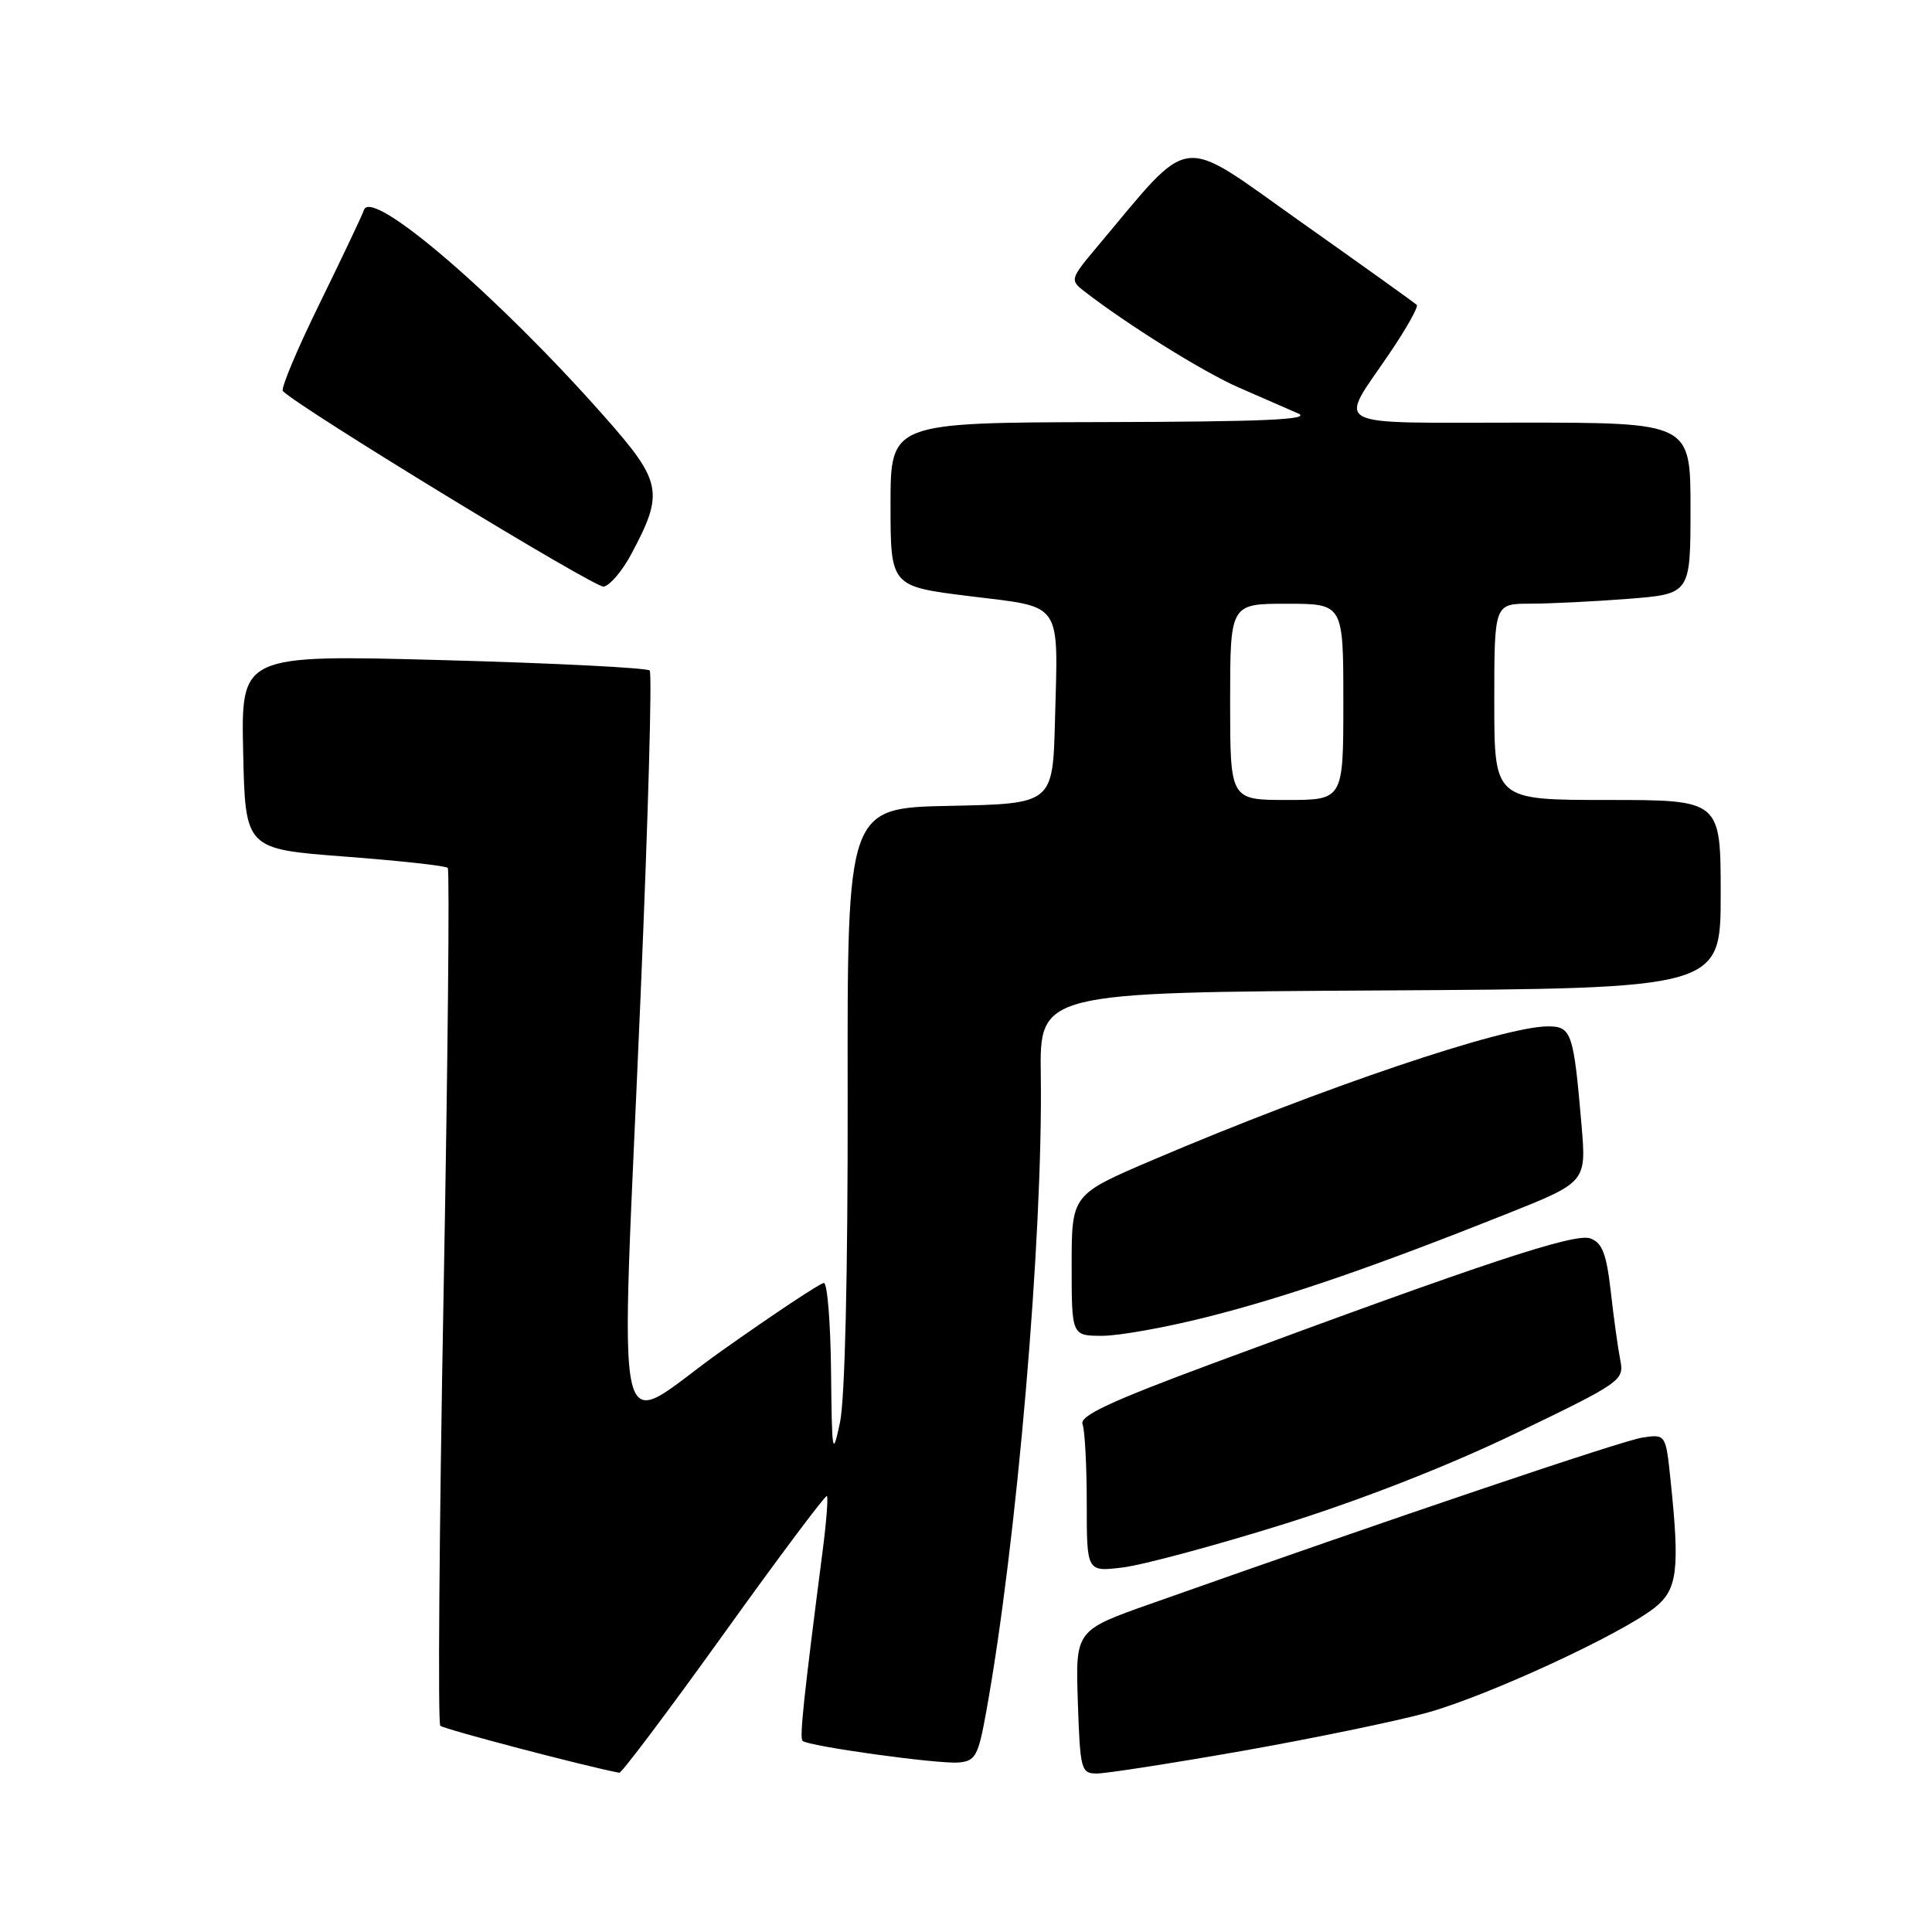 <?xml version="1.0" encoding="UTF-8" standalone="no"?>
<!DOCTYPE svg PUBLIC "-//W3C//DTD SVG 1.1//EN" "http://www.w3.org/Graphics/SVG/1.1/DTD/svg11.dtd" >
<svg xmlns="http://www.w3.org/2000/svg" xmlns:xlink="http://www.w3.org/1999/xlink" version="1.1" viewBox="0 0 256 256">
 <g >
 <path fill="currentColor"
d=" M 95.93 216.45 C 103.25 206.25 109.39 198.05 109.57 198.23 C 109.75 198.42 109.50 201.70 109.00 205.53 C 106.48 225.05 105.93 230.26 106.34 230.67 C 107.04 231.38 124.24 233.76 127.00 233.54 C 129.25 233.36 129.62 232.69 130.67 226.87 C 134.72 204.58 138.21 163.88 137.91 142.50 C 137.75 131.50 137.75 131.50 182.88 131.24 C 228.00 130.98 228.00 130.98 228.00 118.49 C 228.00 106.00 228.00 106.00 213.00 106.00 C 198.00 106.00 198.00 106.00 198.00 93.00 C 198.00 80.00 198.00 80.00 202.75 79.99 C 205.36 79.99 211.21 79.70 215.75 79.35 C 224.00 78.70 224.00 78.70 224.00 67.35 C 224.00 56.00 224.00 56.00 201.39 56.00 C 175.71 56.00 177.32 56.84 184.07 46.90 C 186.33 43.57 187.98 40.64 187.73 40.40 C 187.48 40.15 180.58 35.21 172.39 29.42 C 155.86 17.73 158.22 17.44 145.31 32.78 C 141.84 36.91 141.78 37.12 143.60 38.54 C 149.30 42.97 159.46 49.31 164.15 51.35 C 167.09 52.64 170.62 54.18 172.00 54.78 C 173.88 55.60 167.49 55.88 146.25 55.93 C 118.00 56.00 118.00 56.00 118.00 66.85 C 118.00 77.70 118.00 77.70 128.52 79.00 C 140.93 80.53 140.21 79.49 139.79 95.50 C 139.50 106.50 139.50 106.50 125.88 106.78 C 112.26 107.05 112.26 107.05 112.32 145.28 C 112.35 168.83 111.96 185.42 111.30 188.50 C 110.31 193.15 110.23 192.69 110.12 181.75 C 110.05 175.29 109.63 170.00 109.17 170.00 C 108.71 170.00 102.64 174.03 95.67 178.96 C 80.82 189.46 82.19 195.48 84.90 131.50 C 85.88 108.40 86.42 89.21 86.09 88.85 C 85.77 88.49 73.45 87.87 58.72 87.47 C 31.94 86.75 31.94 86.75 32.22 99.63 C 32.50 112.50 32.50 112.50 45.68 113.50 C 52.93 114.05 59.07 114.72 59.33 115.00 C 59.59 115.28 59.34 140.83 58.77 171.79 C 58.20 202.74 58.01 228.34 58.34 228.67 C 58.79 229.12 77.68 234.08 82.06 234.90 C 82.37 234.95 88.61 226.65 95.93 216.45 Z  M 164.53 232.02 C 173.86 230.37 184.88 228.10 189.00 226.97 C 197.01 224.77 214.70 216.61 219.25 213.03 C 222.27 210.64 222.60 208.03 221.36 196.15 C 220.72 190.02 220.72 190.02 217.61 190.49 C 214.91 190.90 184.57 201.15 152.50 212.50 C 142.50 216.03 142.50 216.03 142.82 225.52 C 143.12 234.53 143.25 235.00 145.34 235.00 C 146.56 235.00 155.19 233.66 164.53 232.02 Z  M 170.00 201.99 C 180.30 198.77 191.90 194.24 200.87 189.91 C 214.83 183.19 215.23 182.90 214.70 180.24 C 214.40 178.73 213.83 174.65 213.44 171.17 C 212.87 166.14 212.31 164.68 210.74 164.10 C 208.69 163.34 196.78 167.28 160.69 180.66 C 147.13 185.69 143.02 187.61 143.44 188.71 C 143.75 189.51 144.00 194.24 144.00 199.22 C 144.00 208.28 144.00 208.28 148.75 207.70 C 151.36 207.39 160.93 204.82 170.00 201.99 Z  M 160.06 174.48 C 170.49 171.84 182.02 167.87 199.64 160.85 C 210.20 156.64 210.20 156.64 209.56 149.07 C 208.51 136.81 208.24 136.00 205.10 136.00 C 199.24 136.00 175.18 144.13 152.75 153.70 C 142.00 158.29 142.00 158.29 142.00 167.64 C 142.00 177.00 142.00 177.00 146.07 177.00 C 148.31 177.00 154.60 175.87 160.06 174.48 Z  M 83.61 73.49 C 88.02 65.27 87.75 63.86 80.12 55.23 C 65.94 39.18 49.23 24.82 48.23 27.82 C 47.98 28.55 45.34 34.11 42.36 40.20 C 39.37 46.28 37.18 51.51 37.48 51.82 C 39.80 54.13 78.82 77.92 79.99 77.73 C 80.80 77.59 82.44 75.68 83.61 73.49 Z  M 163.00 93.00 C 163.00 80.00 163.00 80.00 170.50 80.00 C 178.00 80.00 178.00 80.00 178.00 93.00 C 178.00 106.00 178.00 106.00 170.50 106.00 C 163.00 106.00 163.00 106.00 163.00 93.00 Z "/>
</g>
</svg>